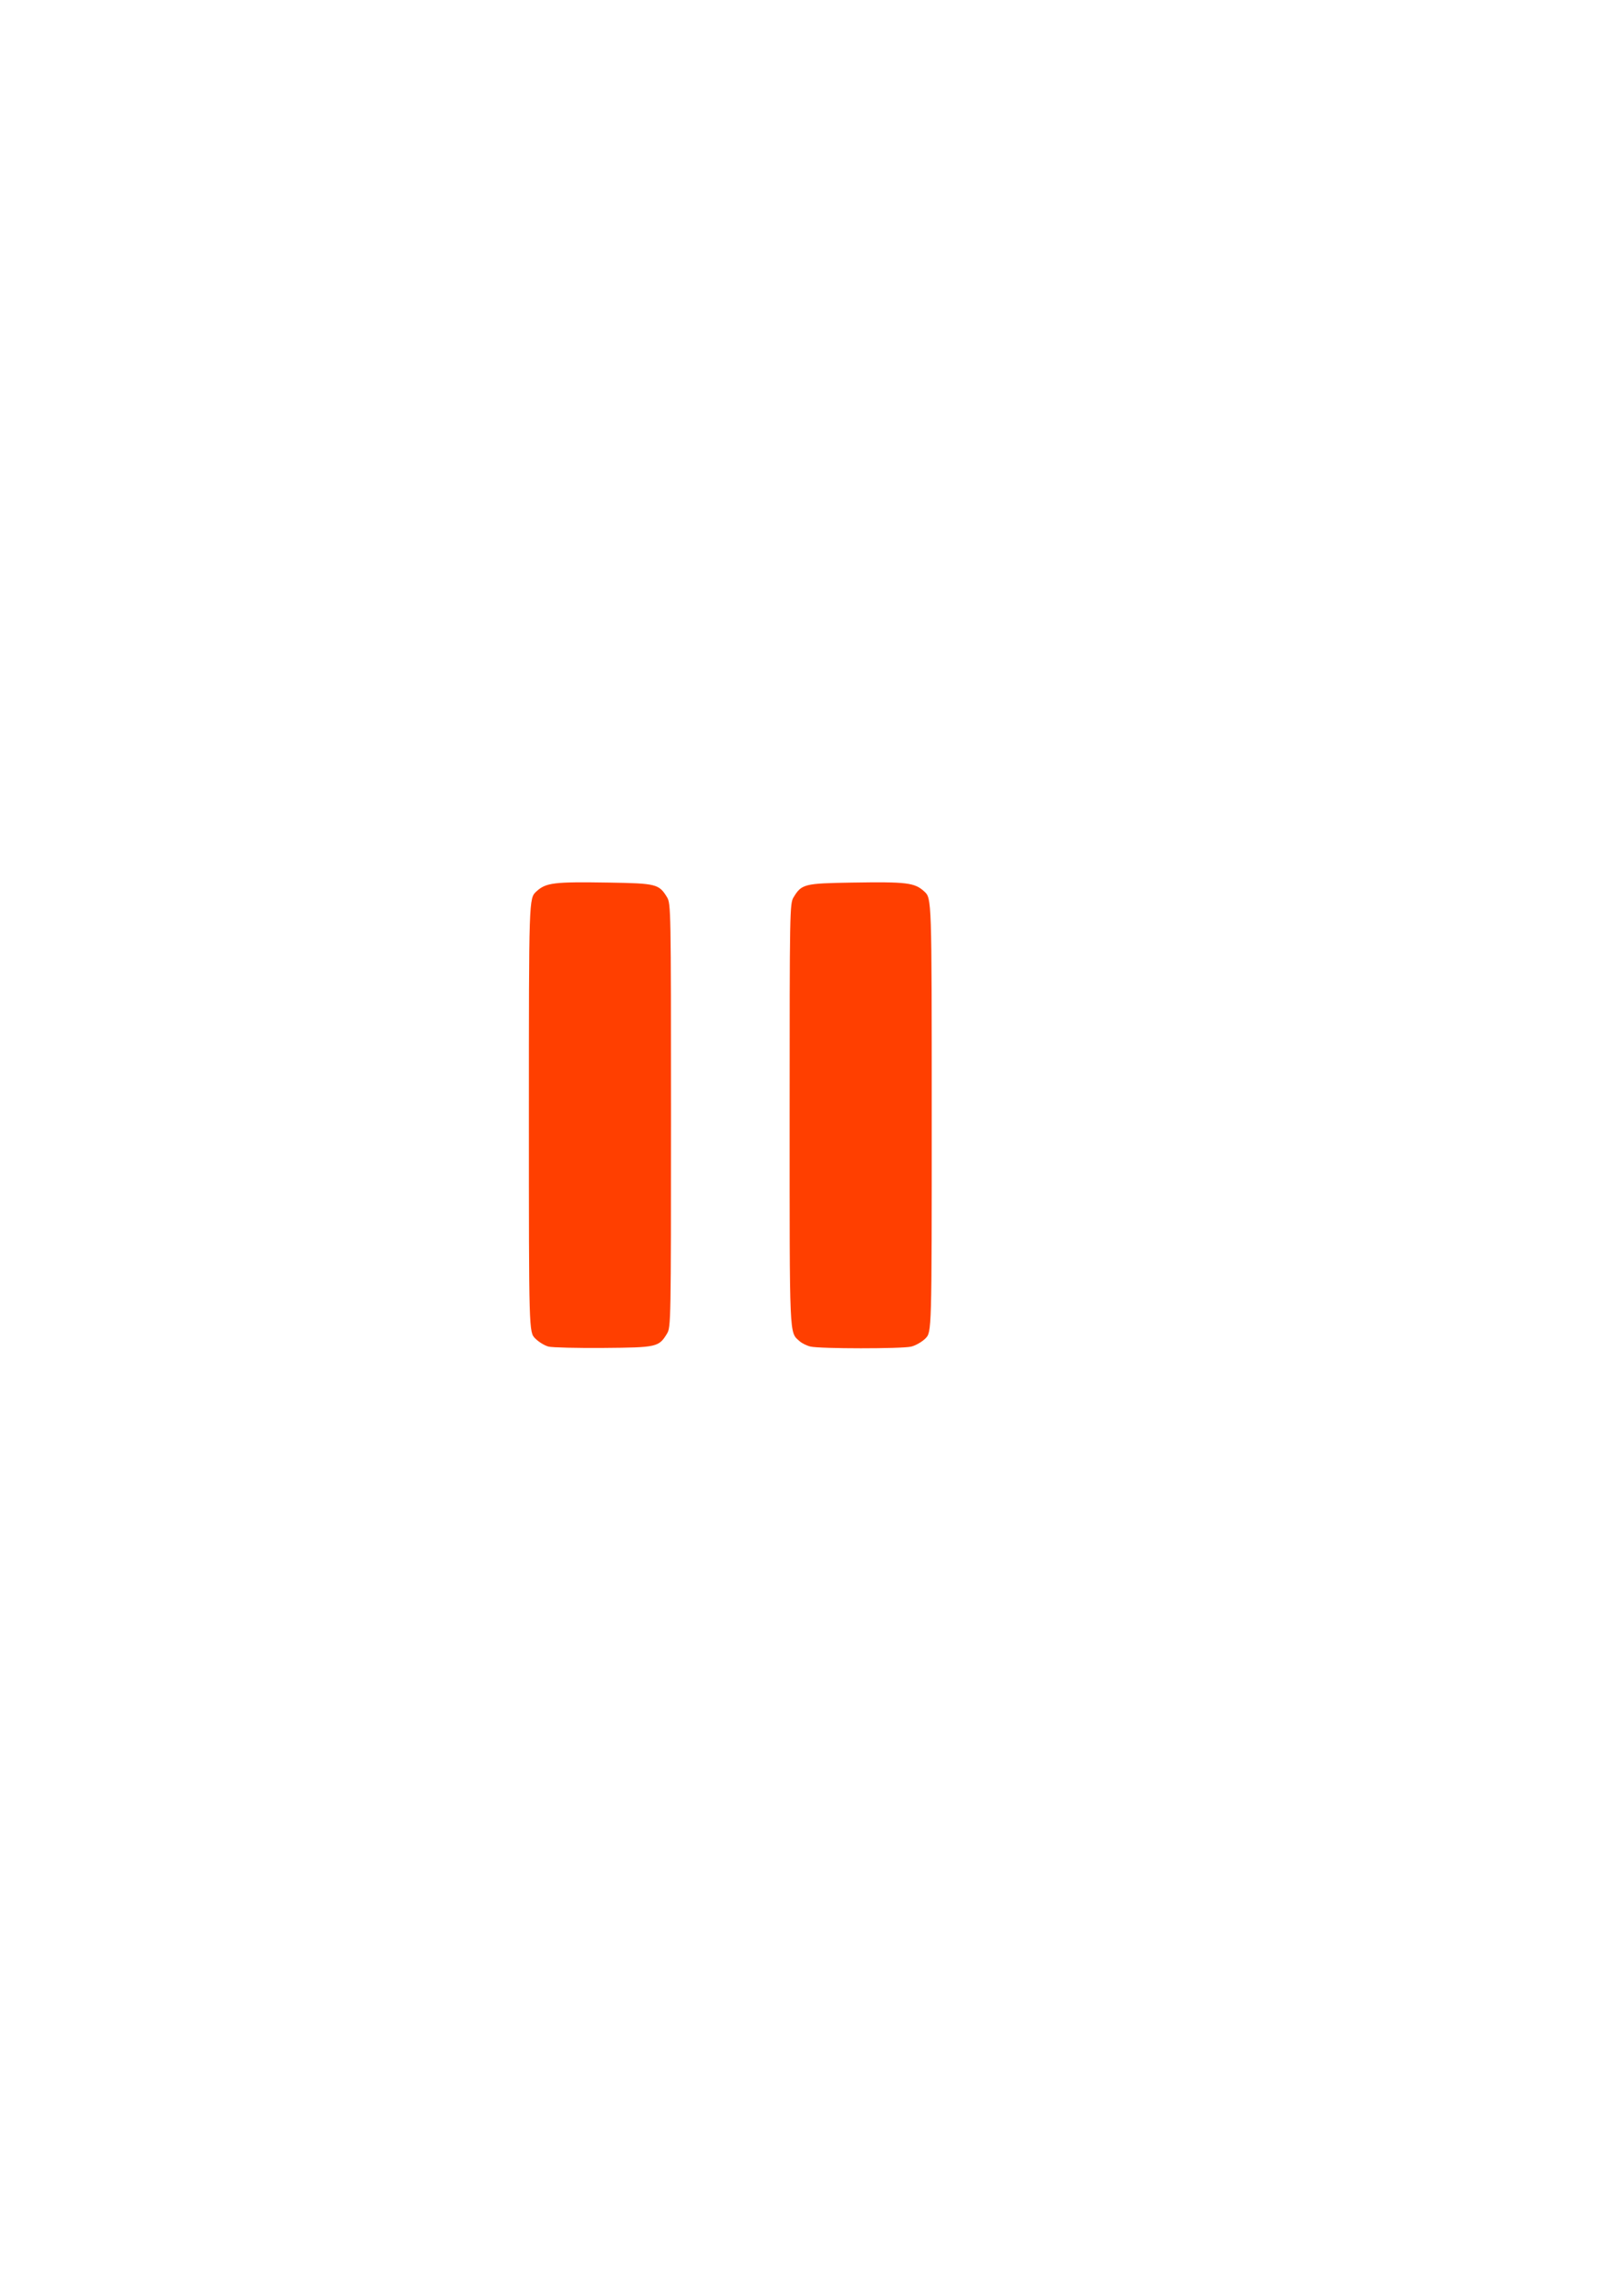 <?xml version="1.0" encoding="UTF-8" standalone="no"?>
<!-- Created with Inkscape (http://www.inkscape.org/) -->

<svg
   xmlns:dc="http://purl.org/dc/elements/1.1/"
   xmlns:cc="http://creativecommons.org/ns#"
   xmlns:rdf="http://www.w3.org/1999/02/22-rdf-syntax-ns#"
   xmlns:svg="http://www.w3.org/2000/svg"
   xmlns="http://www.w3.org/2000/svg"
   xmlns:sodipodi="http://sodipodi.sourceforge.net/DTD/sodipodi-0.dtd"
   xmlns:inkscape="http://www.inkscape.org/namespaces/inkscape"
   width="210mm"
   height="297mm"
   viewBox="0 0 210 297"
   version="1.1"
   id="svg8"
   inkscape:version="0.92.5 (2060ec1f9f, 2020-04-08)"
   sodipodi:docname="paused.svg">
  <defs
     id="defs2" />
  <sodipodi:namedview
     id="base"
     pagecolor="#ffffff"
     bordercolor="#666666"
     borderopacity="1.0"
     inkscape:pageopacity="0.0"
     inkscape:pageshadow="2"
     inkscape:zoom="0.175"
     inkscape:cx="-137.87471"
     inkscape:cy="928.85031"
     inkscape:document-units="mm"
     inkscape:current-layer="layer1"
     showgrid="false"
     inkscape:window-width="883"
     inkscape:window-height="765"
     inkscape:window-x="193"
     inkscape:window-y="123"
     inkscape:window-maximized="0" />
  <g
     inkscape:label="Layer 1"
     inkscape:groupmode="layer"
     id="layer1">
    <path
       style="fill:#ff3f00;stroke-width:0.265;fill-opacity:1"
       d="m 70.978,174.205 c -0.492,-0.122 -1.266,-0.593 -1.72,-1.047 -0.825,-0.825 -0.825,-0.825 -0.825,-28.886 0,-28.061 0,-28.061 0.964,-28.944 1.248,-1.144 2.244,-1.266 9.38,-1.151 6.141,0.1 6.488,0.187 7.527,1.89 0.502,0.824 0.516,1.552 0.516,28.23 0,26.678 -0.013,27.406 -0.516,28.23 -1.061,1.74 -1.304,1.795 -8.201,1.85 -3.427,0.027 -6.633,-0.05 -7.125,-0.172 z m 33.891,-0.005 c -0.479,-0.113 -1.116,-0.428 -1.416,-0.7 -1.338,-1.211 -1.285,0.004 -1.284,-29.255 10e-4,-26.624 0.014,-27.353 0.517,-28.177 1.039,-1.704 1.386,-1.791 7.527,-1.89 7.137,-0.116 8.132,0.006 9.38,1.151 0.964,0.883 0.964,0.883 0.964,28.944 0,28.061 0,28.061 -0.817,28.878 -0.449,0.449 -1.283,0.925 -1.852,1.057 -1.249,0.29 -11.79,0.283 -13.018,-0.008 z"
       id="path828"
       inkscape:connector-curvature="0"
       inkscape:export-xdpi="13.644672"
       inkscape:export-ydpi="13.644672" />
  </g>
</svg>
